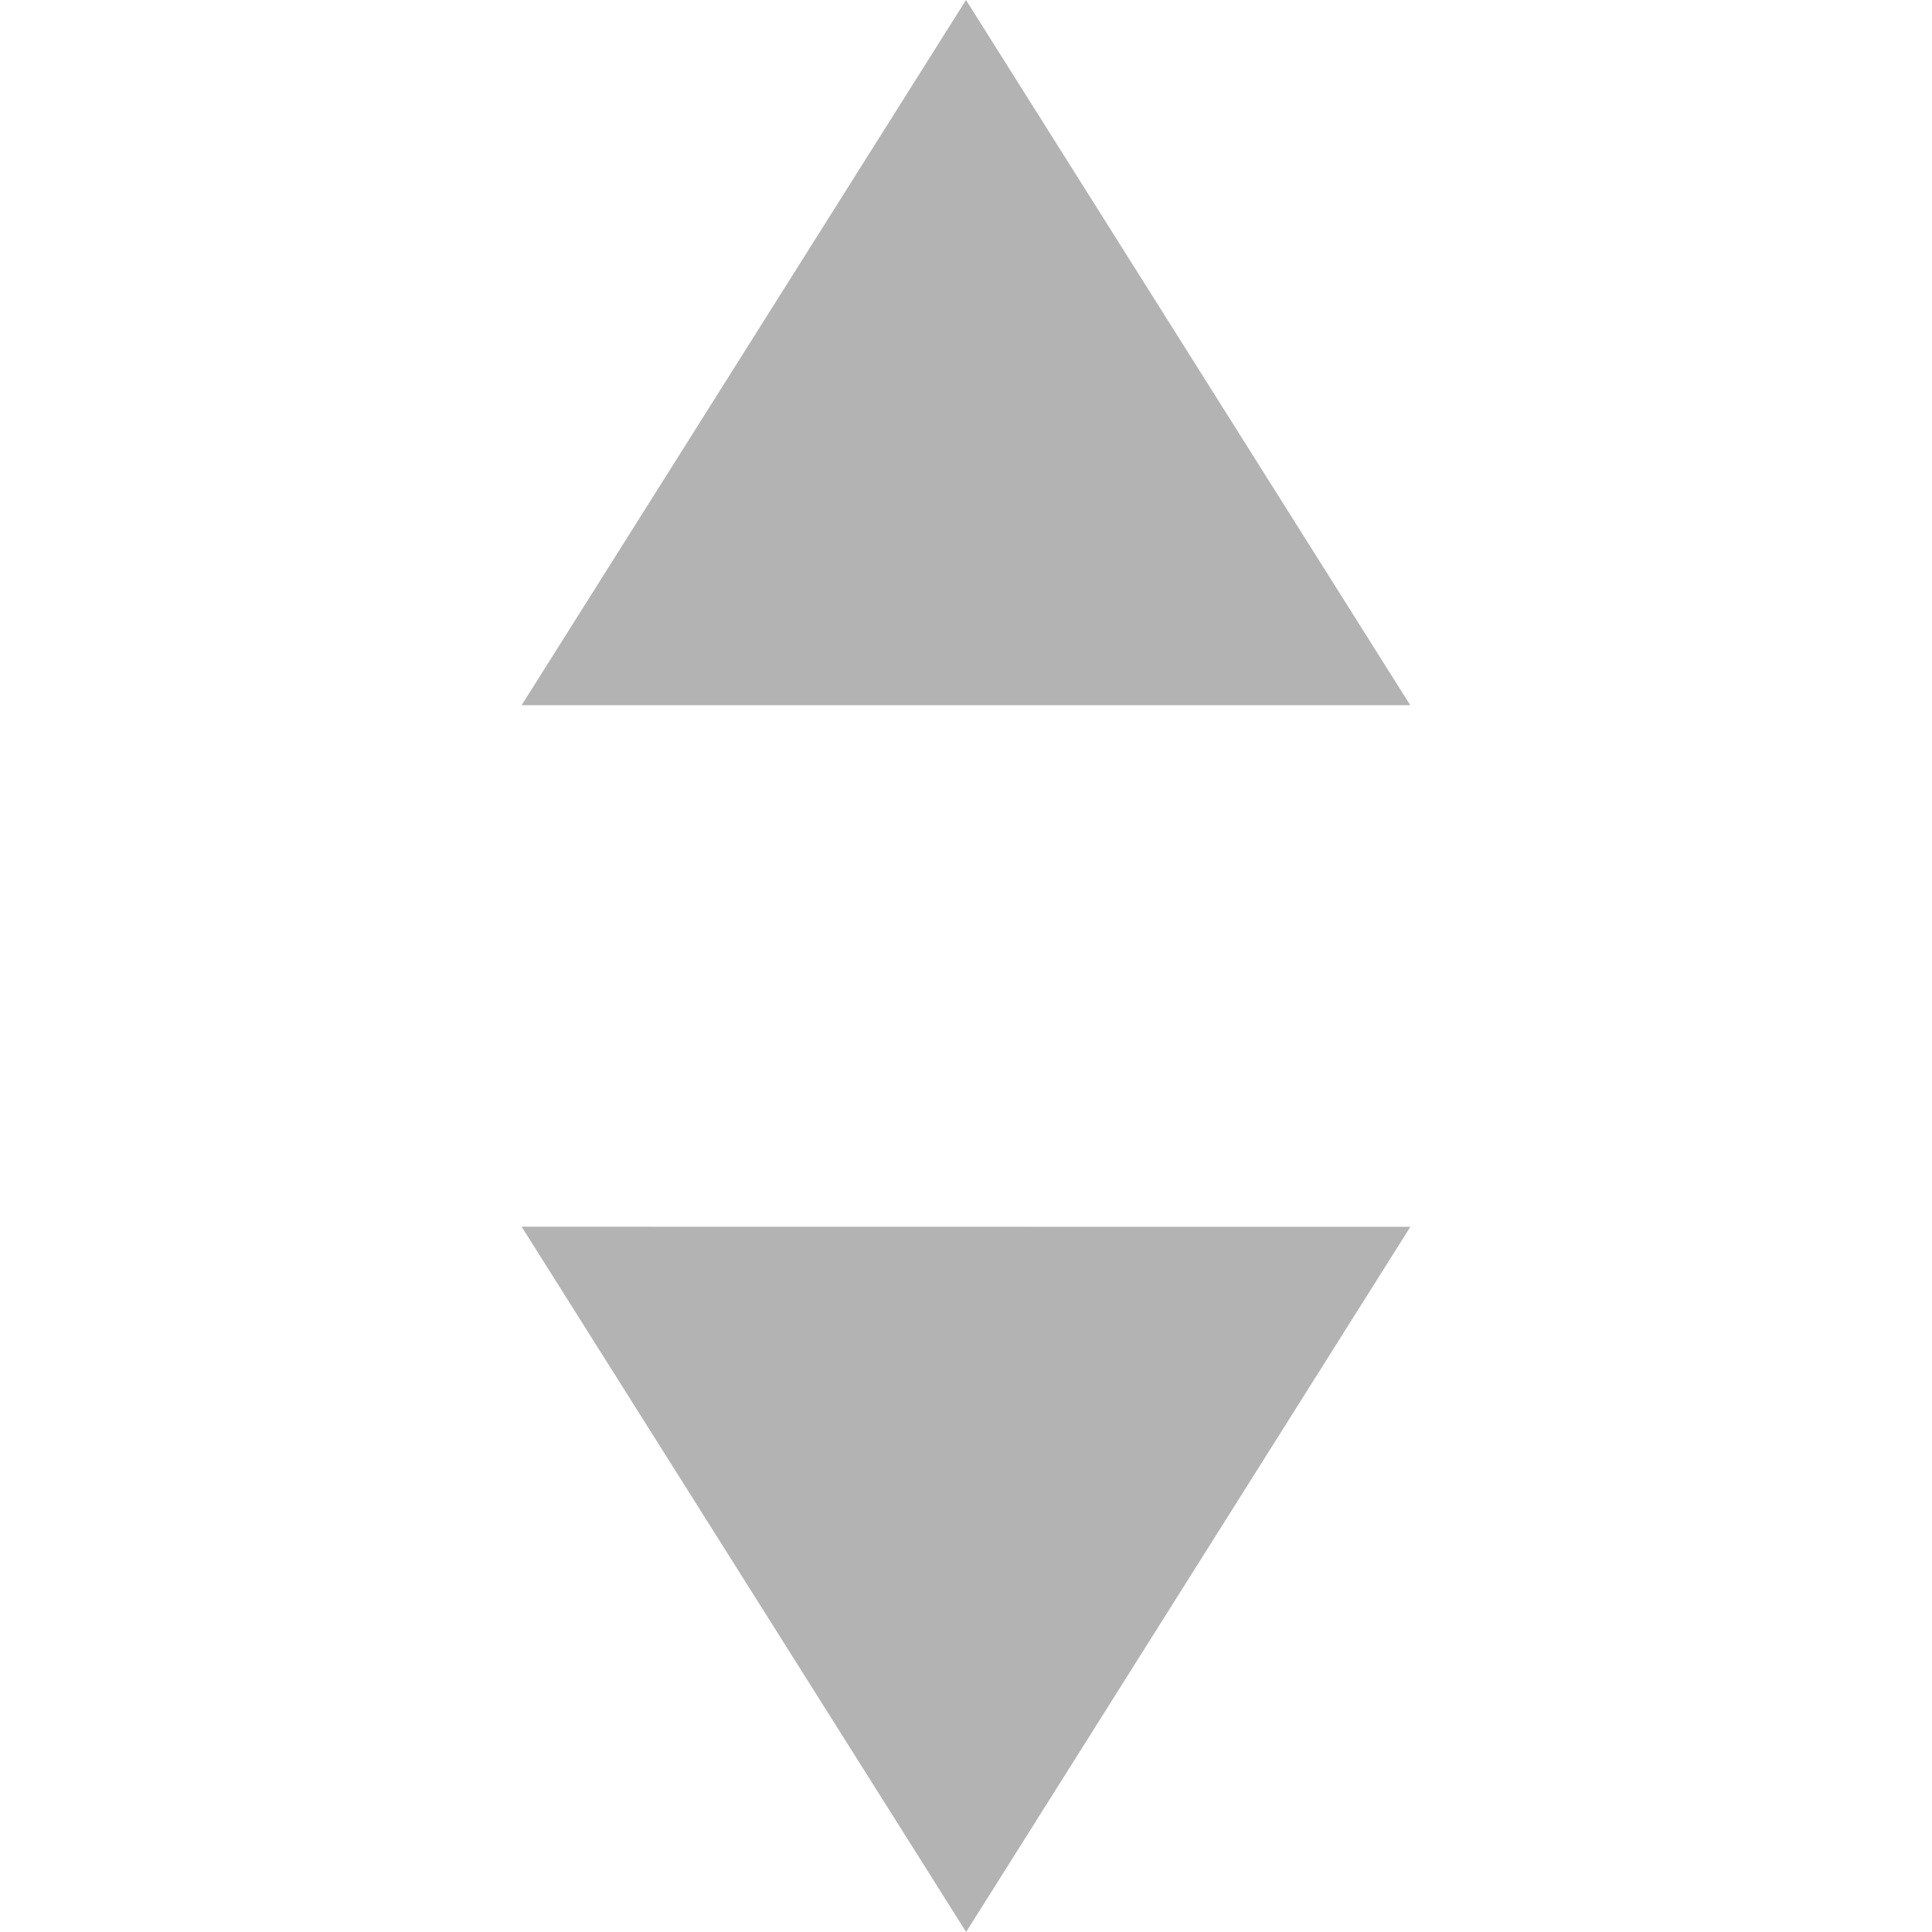<svg xmlns="http://www.w3.org/2000/svg" width="1024" height="1024" viewBox="0 0 1024 1024"><path d="M512 0L276.48 373.76h470.976L512 0zm.064 1024L747.52 650.24l-471.04-.064L512.064 1024z" opacity=".3"/></svg>